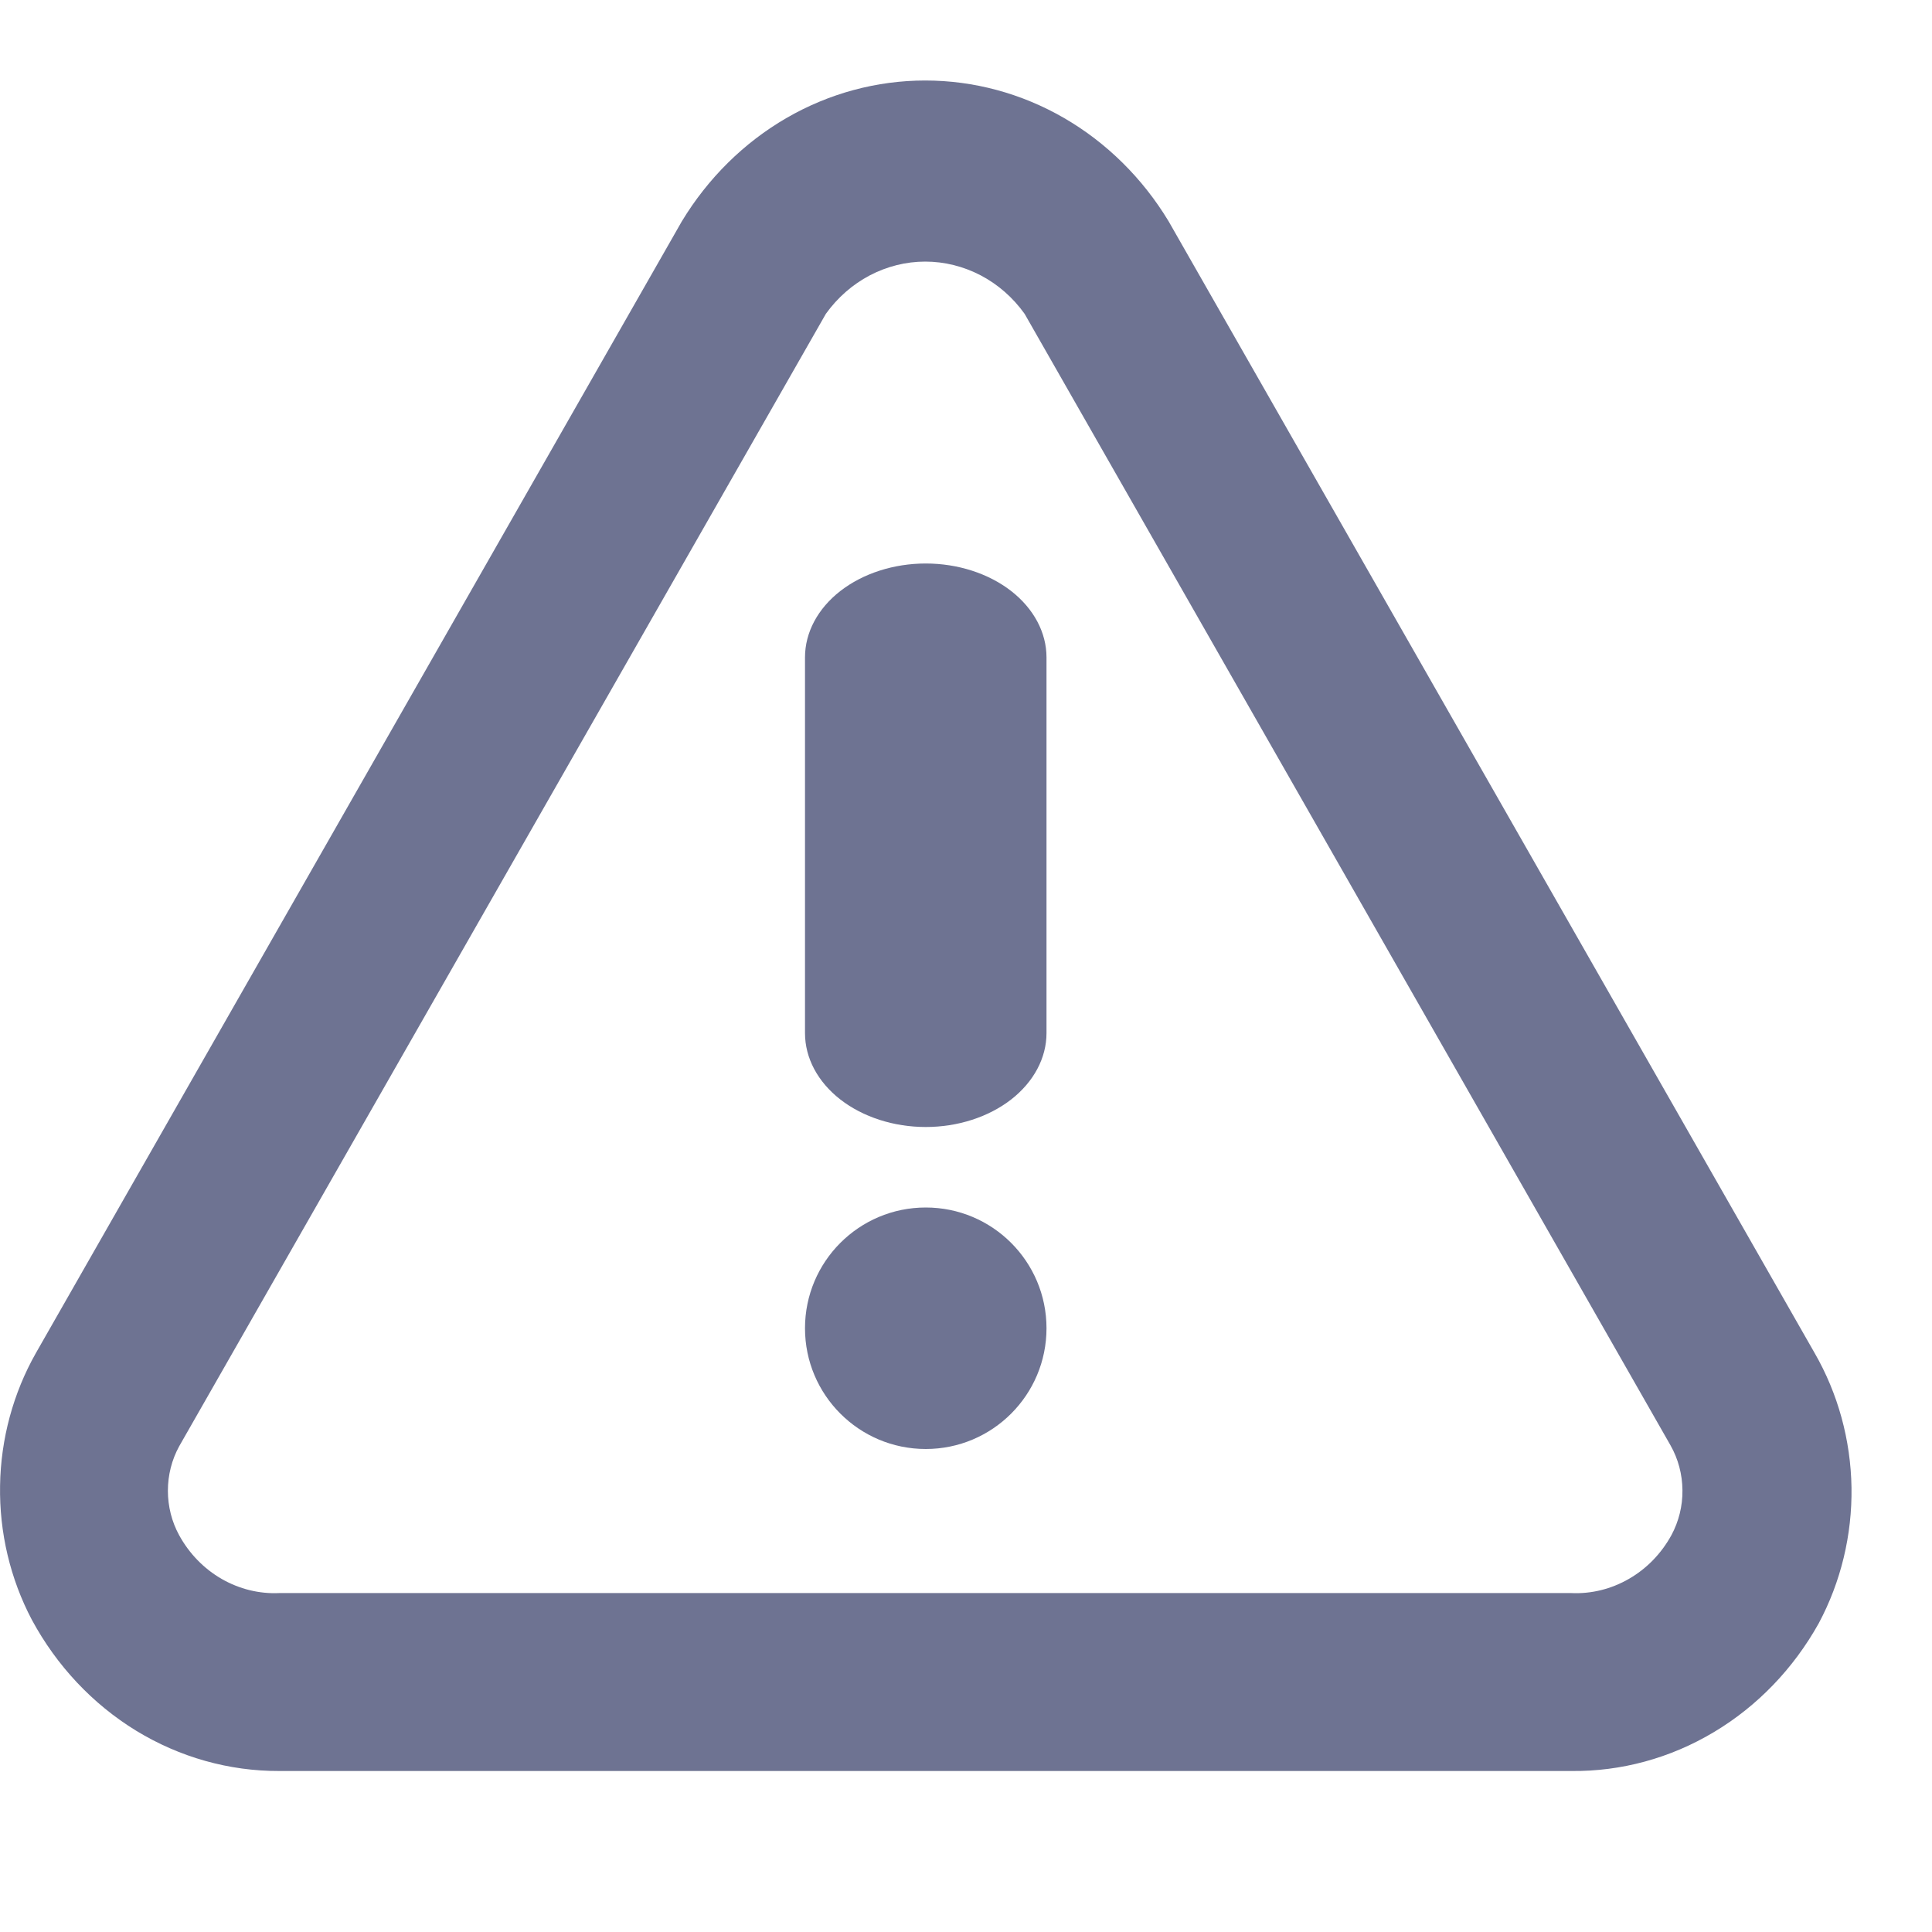 <svg width="30" height="30" viewBox="0 0 30 30" fill="none" xmlns="http://www.w3.org/2000/svg">
<path d="M28.176 21.007L18.146 3.436C17.741 2.766 17.182 2.214 16.522 1.832C15.861 1.45 15.12 1.25 14.367 1.25C13.614 1.25 12.873 1.45 12.213 1.832C11.553 2.214 10.994 2.766 10.588 3.436L0.559 21.007C0.205 21.631 0.012 22.343 0.001 23.07C-0.011 23.797 0.159 24.515 0.494 25.151C0.88 25.867 1.44 26.462 2.115 26.875C2.791 27.287 3.558 27.503 4.338 27.5H24.397C25.172 27.509 25.936 27.301 26.61 26.898C27.285 26.496 27.848 25.912 28.241 25.207C28.585 24.564 28.761 23.836 28.75 23.098C28.738 22.359 28.54 21.638 28.176 21.007V21.007ZM25.953 23.839C25.796 24.125 25.568 24.359 25.293 24.517C25.019 24.675 24.709 24.752 24.397 24.737H4.338C4.026 24.752 3.716 24.675 3.441 24.517C3.167 24.359 2.939 24.125 2.782 23.839C2.667 23.629 2.607 23.391 2.607 23.148C2.607 22.906 2.667 22.668 2.782 22.458L12.824 4.873C13.005 4.621 13.238 4.417 13.506 4.276C13.774 4.136 14.068 4.062 14.367 4.062C14.666 4.062 14.961 4.136 15.229 4.276C15.497 4.417 15.73 4.621 15.91 4.873L25.94 22.444C26.059 22.654 26.123 22.894 26.125 23.14C26.128 23.385 26.068 23.626 25.953 23.839V23.839Z" fill="#6E7392"/>
<path d="M14.375 22.5C15.411 22.5 16.25 21.66 16.25 20.625C16.25 19.59 15.411 18.75 14.375 18.75C13.339 18.75 12.5 19.59 12.5 20.625C12.5 21.66 13.339 22.5 14.375 22.5Z" fill="#6E7392"/>
<path d="M14.375 8.75C13.878 8.75 13.401 8.904 13.049 9.177C12.697 9.451 12.5 9.822 12.5 10.208V16.042C12.5 16.428 12.697 16.799 13.049 17.073C13.401 17.346 13.878 17.5 14.375 17.5C14.872 17.5 15.349 17.346 15.701 17.073C16.052 16.799 16.25 16.428 16.25 16.042V10.208C16.25 9.822 16.052 9.451 15.701 9.177C15.349 8.904 14.872 8.75 14.375 8.75Z" fill="#6E7392"/>
</svg>
